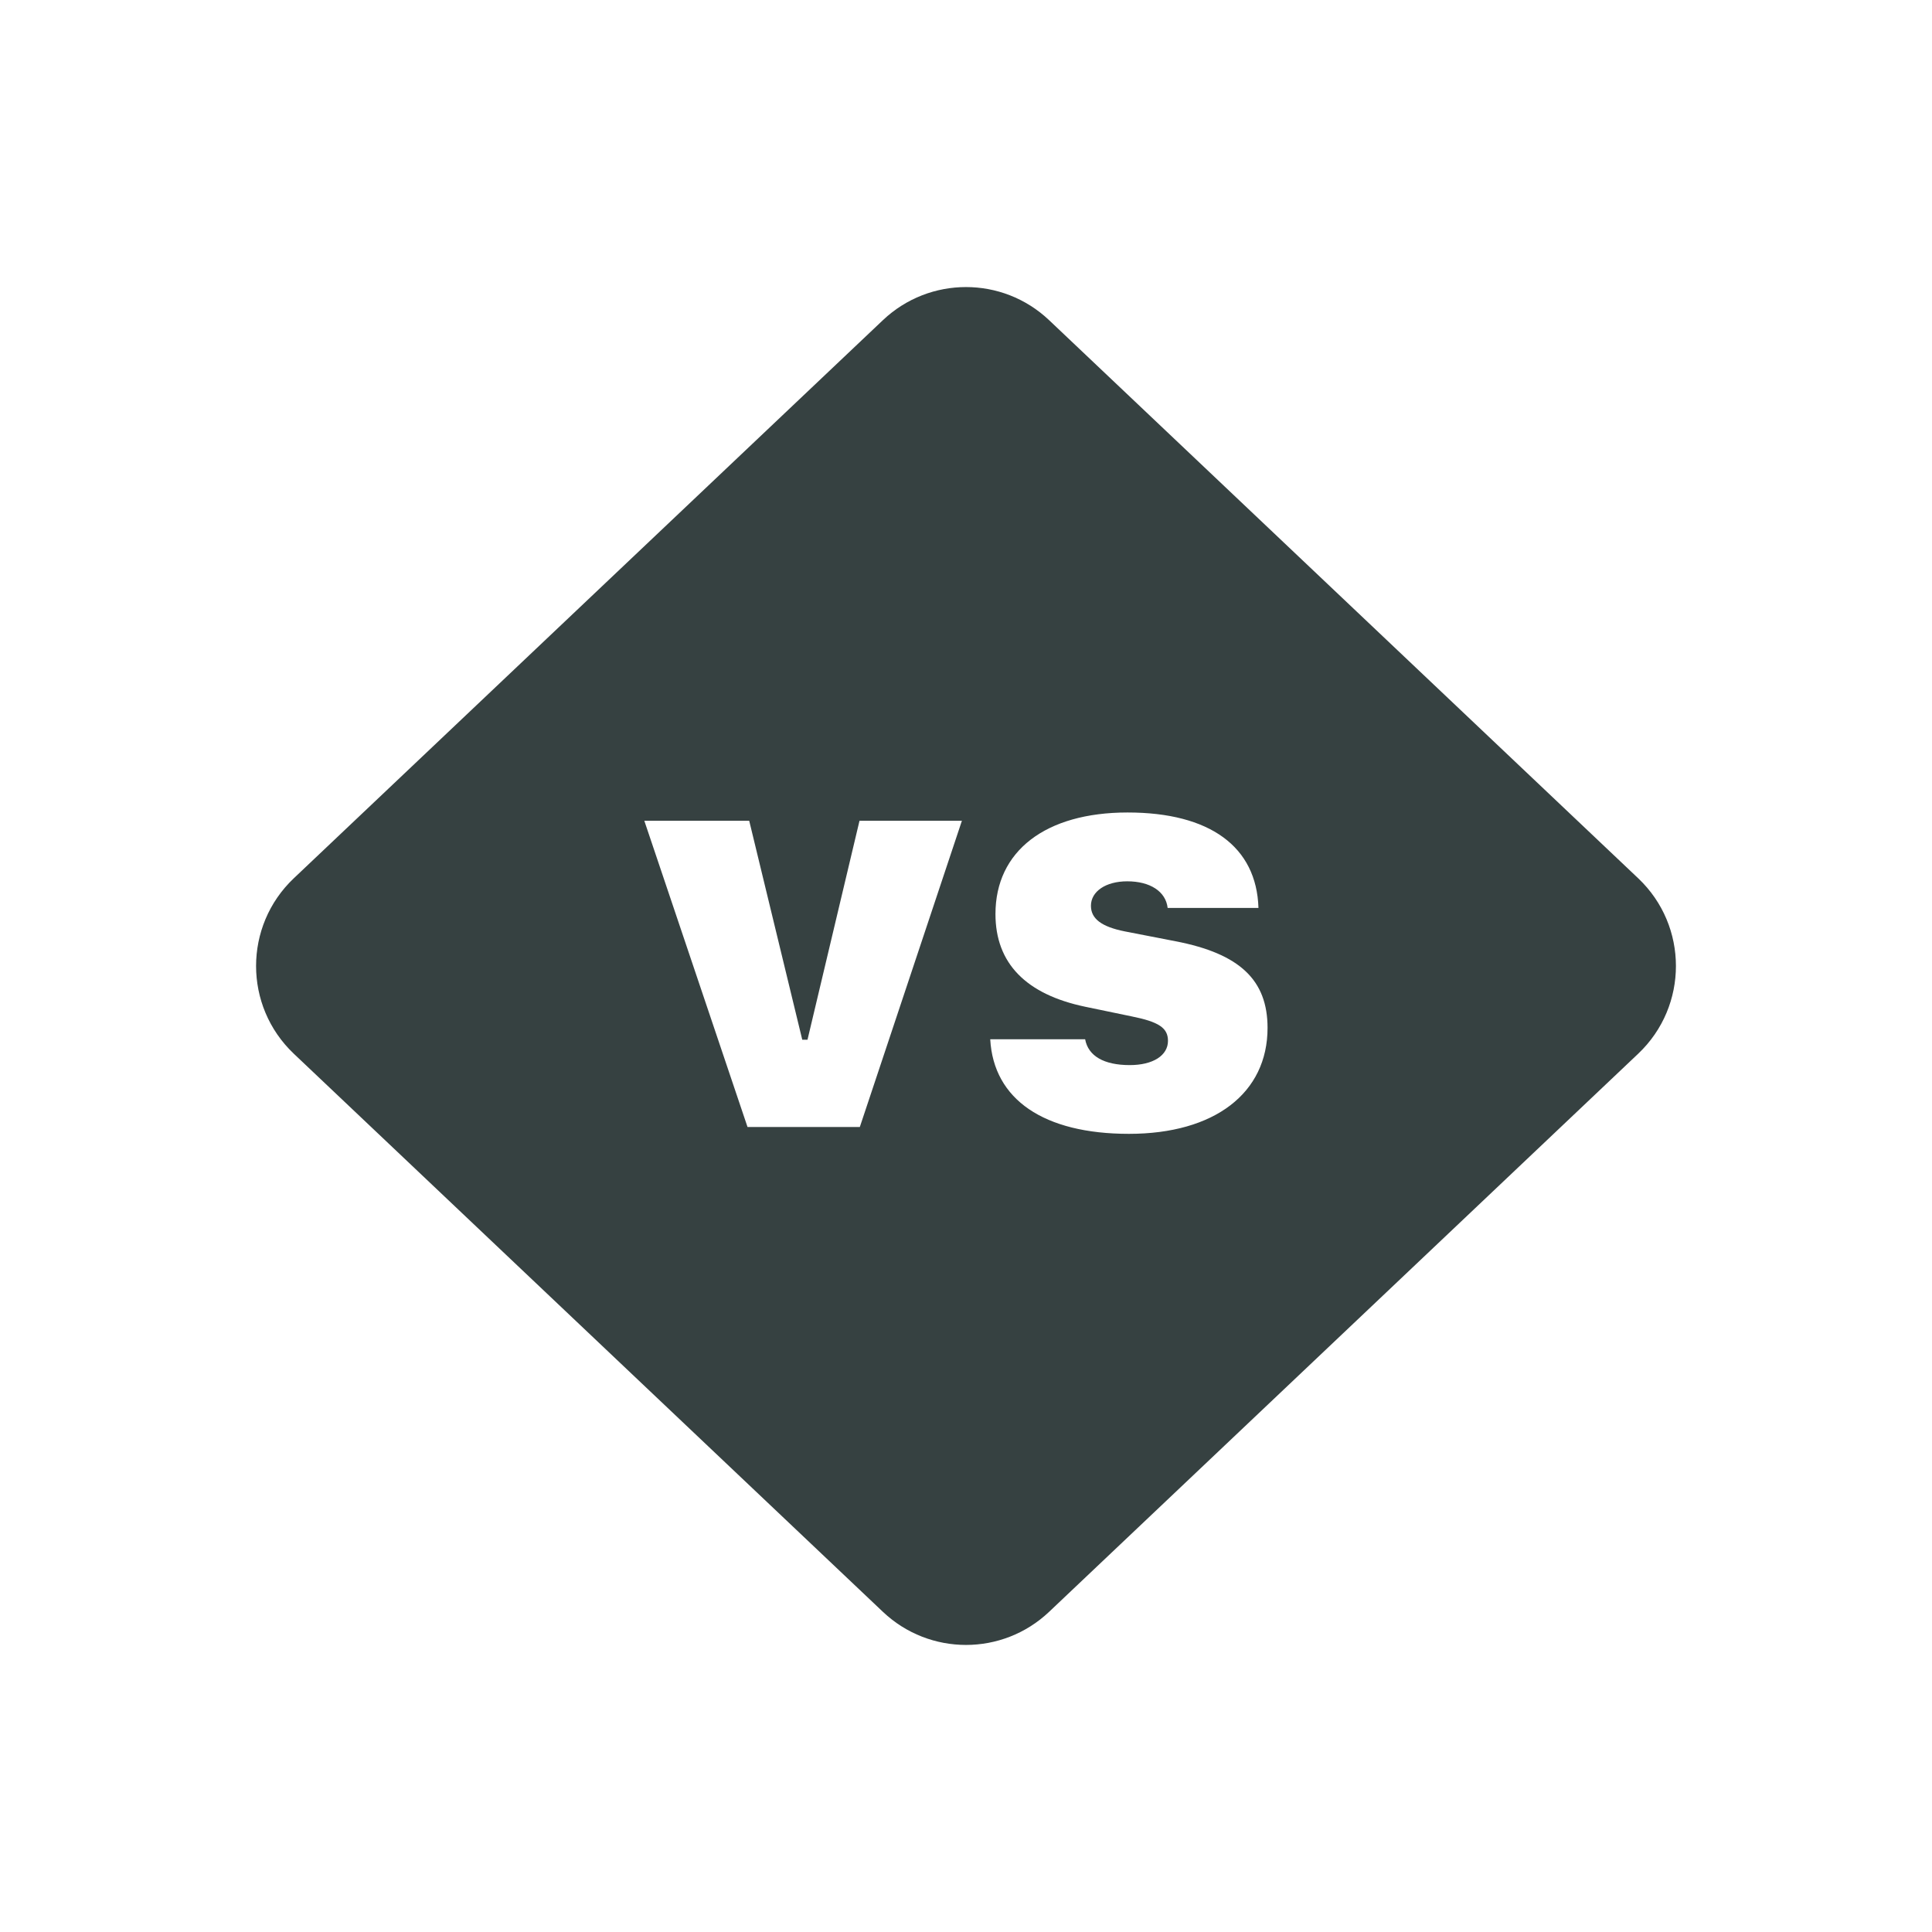 <svg width="24" height="24" viewBox="0 0 24 24" fill="none" xmlns="http://www.w3.org/2000/svg">
<path fill-rule="evenodd" clip-rule="evenodd" d="M3.649 10.911L10.968 3.977C11.547 3.429 12.453 3.429 13.032 3.977L20.351 10.911C20.975 11.503 20.975 12.497 20.351 13.089L13.032 20.023C12.453 20.571 11.547 20.571 10.968 20.023L3.649 13.089C3.025 12.497 3.025 11.503 3.649 10.911ZM13.48 12.506C12.745 12.352 12.366 11.966 12.366 11.354C12.366 10.572 12.988 10.093 14.007 10.093C15.028 10.093 15.61 10.517 15.633 11.279H14.505C14.482 11.074 14.287 10.948 14.003 10.948C13.736 10.948 13.552 11.074 13.552 11.252C13.552 11.412 13.682 11.512 13.972 11.57L14.605 11.693C15.401 11.847 15.746 12.175 15.746 12.769C15.746 13.579 15.087 14.085 14.024 14.085C12.967 14.085 12.342 13.658 12.301 12.91H13.48C13.518 13.118 13.713 13.231 14.034 13.231C14.324 13.231 14.509 13.111 14.509 12.93C14.509 12.769 14.396 12.694 14.058 12.626L13.48 12.506ZM9.286 14L8.004 10.196H9.307L9.966 12.916H10.031L10.677 10.196H11.949L10.681 14H9.286Z" fill="#364141"/>
</svg>
